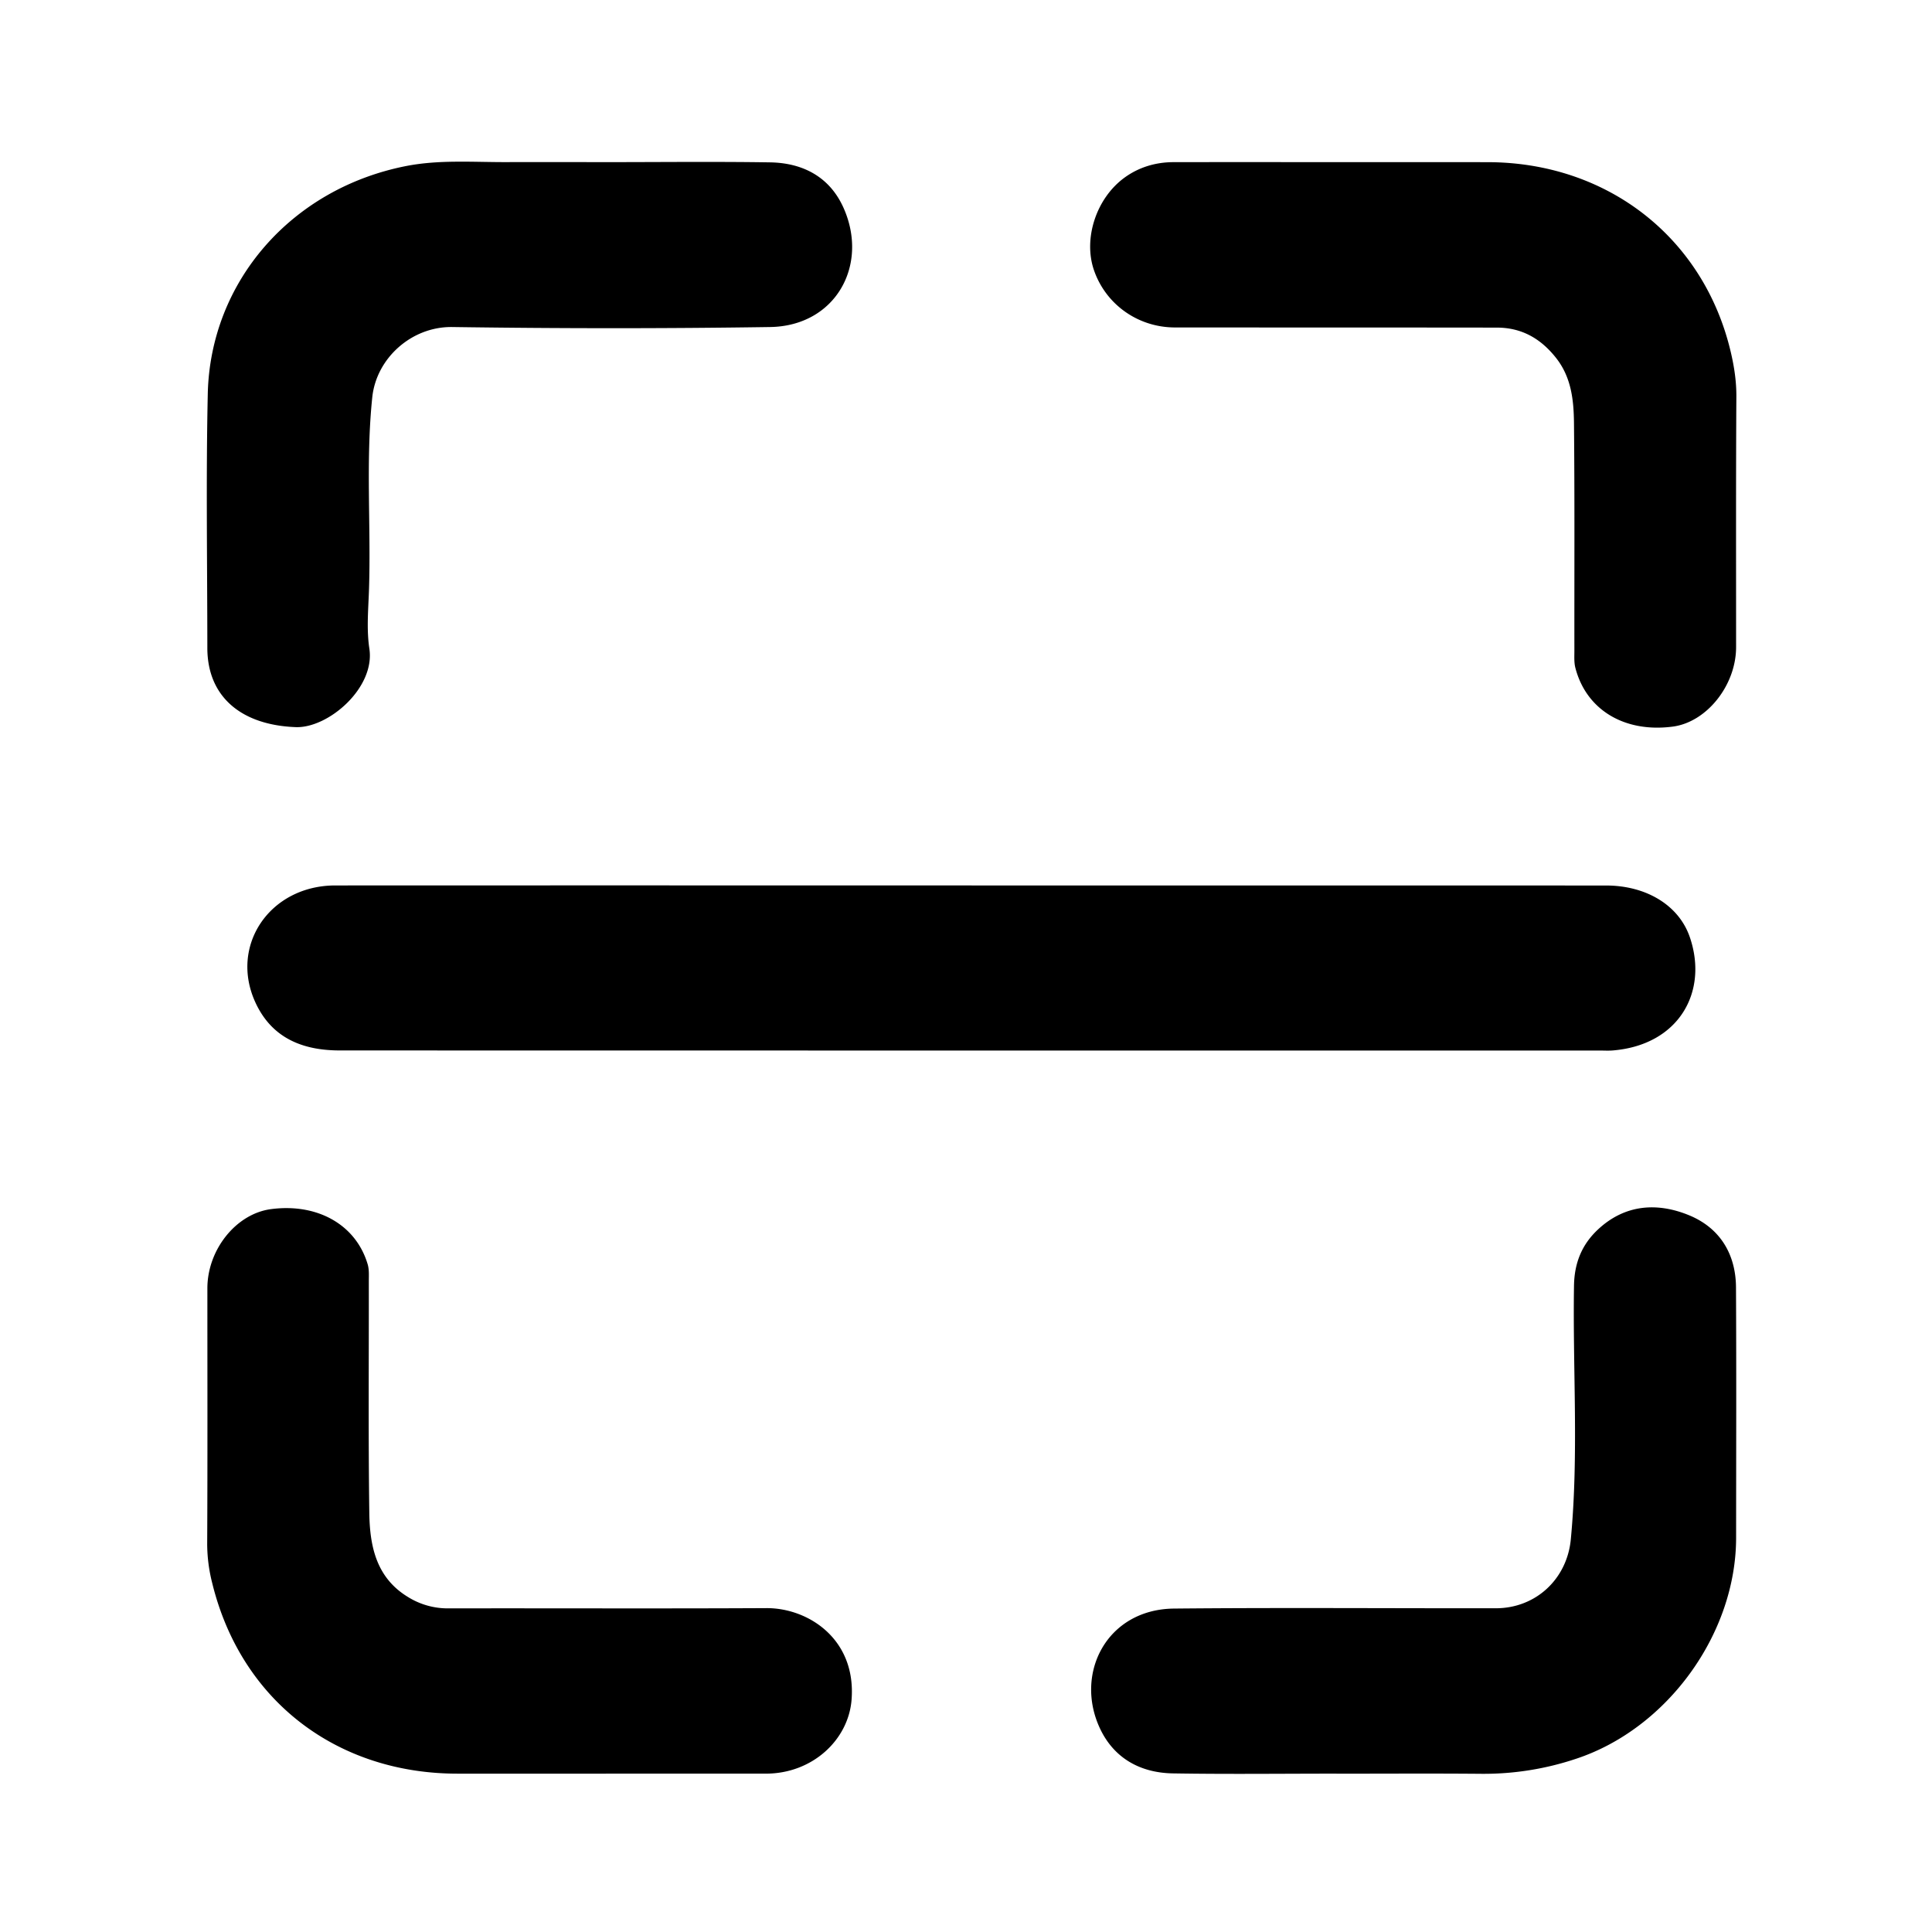 <svg xmlns="http://www.w3.org/2000/svg" width="100" height="100" fill="none" viewBox="0 0 100 100">
  <path fill="#000" d="M50.294 45.832c10.947 0 21.893-.002 32.84.002 2.054.001 3.763 1.005 4.334 2.683.96 2.822-.567 5.577-4 5.855-.226.018-.455.003-.682.003-21.731 0-43.462.002-65.194-.004-1.907 0-3.513-.625-4.368-2.475-1.368-2.96.753-6.064 4.132-6.065 10.98-.005 21.959-.002 32.938-.002v.003ZM31.362 91.804c-2.566 0-5.132.002-7.698 0-6.214-.006-11.187-3.762-12.68-9.866a8.273 8.273 0 0 1-.26-2.005c.022-4.417.009-8.835.01-13.252.001-2.005 1.492-3.857 3.288-4.096 2.412-.32 4.406.808 5.01 2.859.08.272.058.577.058.867.006 3.995-.03 7.991.025 11.986.024 1.703.342 3.348 1.99 4.356a3.89 3.89 0 0 0 2.093.596c5.49-.01 10.98.016 16.469-.013 2.163-.011 4.658 1.597 4.41 4.743-.163 2.08-2.029 3.823-4.432 3.824h-8.283Zm37.818-.001c-2.826 0-5.652.034-8.477-.013-1.664-.029-3.025-.77-3.754-2.295-1.364-2.857.326-6.203 3.823-6.236 5.553-.053 11.107-.01 16.66-.016 2.054-.003 3.677-1.506 3.873-3.567.416-4.37.096-8.748.165-13.122.018-1.192.412-2.148 1.256-2.93 1.394-1.292 3.059-1.397 4.699-.723 1.586.65 2.42 1.997 2.43 3.735.023 4.32.008 8.639.006 12.958-.002 4.963-3.549 9.864-8.26 11.432a15.022 15.022 0 0 1-4.92.786c-2.5-.022-5.001-.006-7.502-.006v-.003ZM31.386 8.392c2.824 0 5.648-.032 8.472.012 1.704.027 3.09.756 3.804 2.356 1.325 2.973-.42 6.115-3.798 6.167-5.484.083-10.972.078-16.456 0-2.098-.03-3.926 1.607-4.139 3.633-.345 3.302-.065 6.603-.168 9.902-.033 1.037-.137 2.096.017 3.111.309 2.037-2.133 4.128-3.816 4.063-2.82-.107-4.568-1.577-4.57-4.097-.002-4.382-.073-8.766.022-13.146.127-5.805 4.32-10.623 10.25-11.796 1.719-.34 3.477-.2 5.22-.206 1.72-.005 3.441-.001 5.162.001Zm37.829.001c2.599 0 5.198-.003 7.796.001 6.165.01 11.184 3.884 12.578 9.847.174.744.29 1.505.285 2.29-.026 4.32-.013 8.64-.014 12.96 0 1.98-1.52 3.887-3.277 4.118-2.496.328-4.48-.863-5.043-3.046-.071-.276-.05-.579-.05-.87-.005-3.93.018-7.86-.021-11.79-.012-1.185-.133-2.369-.928-3.377-.793-1.005-1.78-1.567-3.06-1.569-5.554-.007-11.108-.004-16.663-.008-1.918-.001-3.593-1.196-4.2-2.981-.549-1.616.114-3.699 1.583-4.771.74-.54 1.61-.802 2.536-.804 2.826-.005 5.652-.002 8.478 0Z"/>
</svg>
